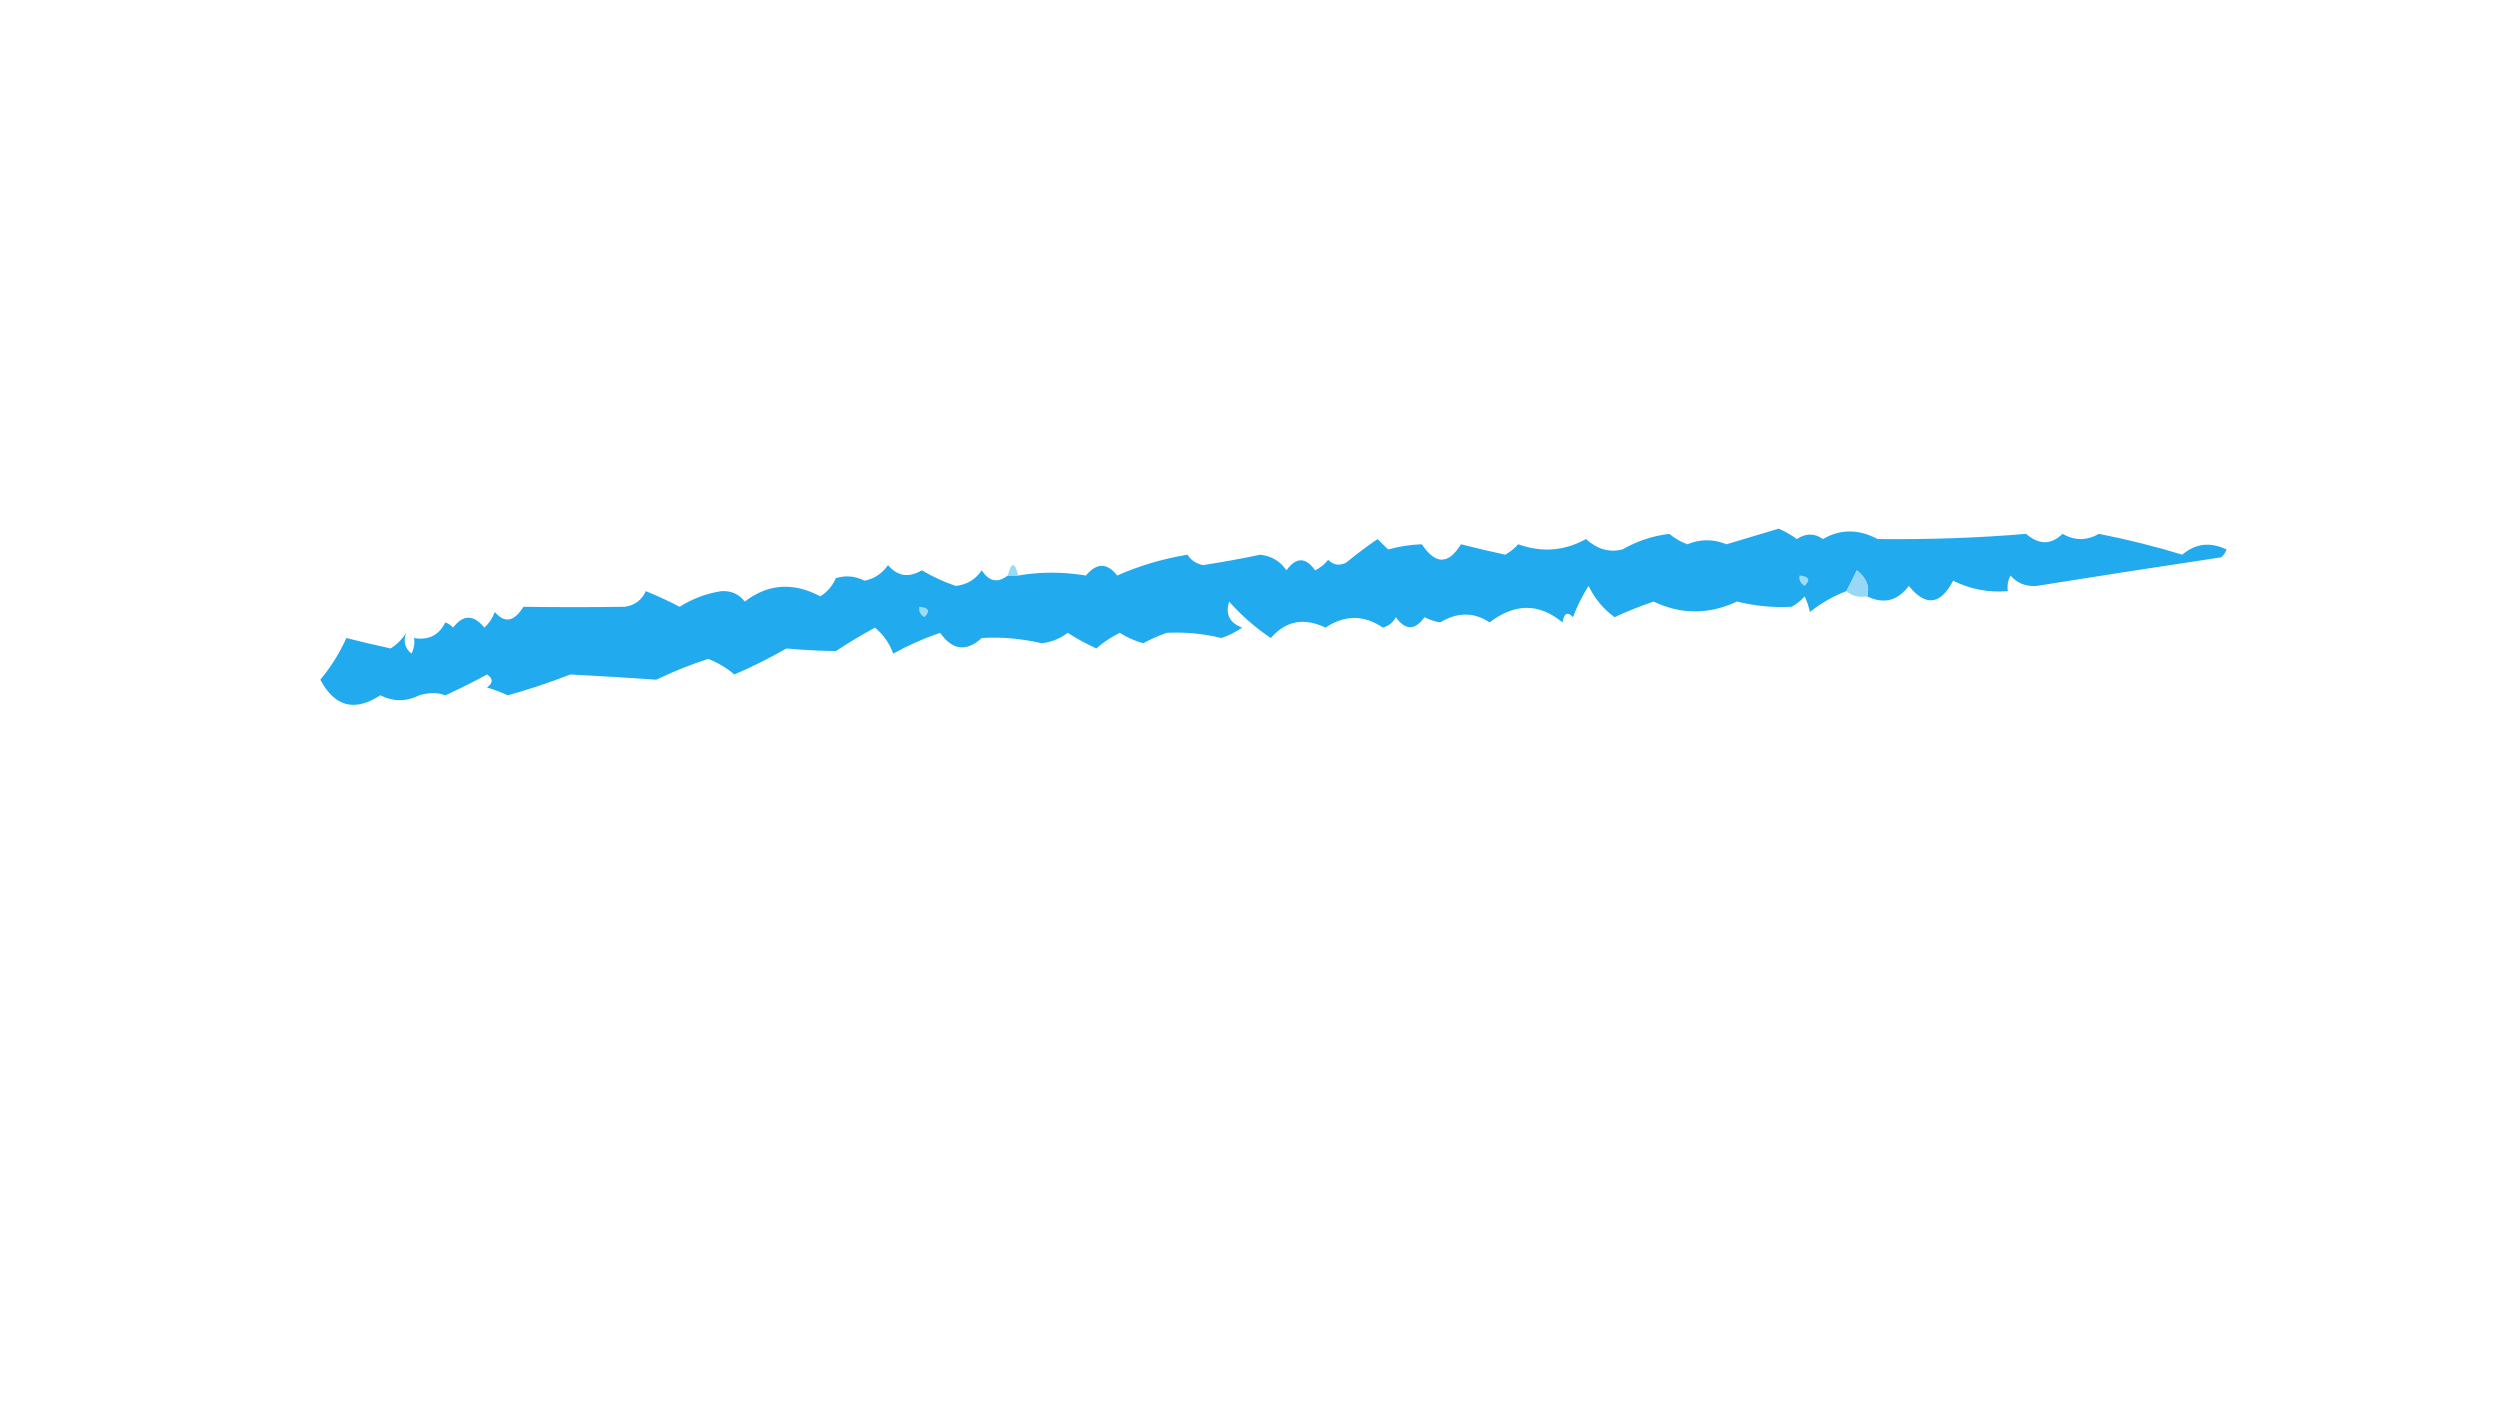 <?xml version="1.0" encoding="UTF-8"?>
<svg xmlns="http://www.w3.org/2000/svg" version="1.1" width="480px" height="270px" style="shape-rendering:geometricPrecision; text-rendering:geometricPrecision; image-rendering:optimizeQuality; fill-rule:evenodd; clip-rule:evenodd" xmlns:xlink="http://www.w3.org/1999/xlink">
<g><path style="opacity:1" fill="#21aaee" d="M 358.5,114.5 C 359.043,112.657 358.376,110.99 356.5,109.5C 355.828,110.949 355.161,112.282 354.5,113.5C 351.997,114.454 349.664,115.787 347.5,117.5C 347.331,116.603 346.998,115.603 346.5,114.5C 345.784,115.311 344.95,115.978 344,116.5C 340.56,116.698 337.06,116.364 333.5,115.5C 328.092,118.018 322.759,118.018 317.5,115.5C 314.949,116.359 312.449,117.359 310,118.5C 307.883,116.968 306.216,114.968 305,112.5C 303.815,114.377 302.815,116.377 302,118.5C 300.984,117.366 300.317,117.699 300,119.5C 295.512,115.78 290.845,115.78 286,119.5C 283.018,117.497 279.851,117.497 276.5,119.5C 275.446,119.32 274.446,118.987 273.5,118.5C 271.684,121.064 269.851,121.064 268,118.5C 267.481,119.516 266.647,120.182 265.5,120.5C 261.878,118.029 258.211,118.029 254.5,120.5C 250.358,118.522 246.858,119.189 244,122.5C 240.986,120.481 238.32,118.148 236,115.5C 235.221,117.906 236.054,119.573 238.5,120.5C 237.264,121.357 235.931,122.023 234.5,122.5C 231.112,121.664 227.612,121.33 224,121.5C 222.449,122.054 220.949,122.72 219.5,123.5C 217.896,123.061 216.396,122.394 215,121.5C 213.374,122.289 211.874,123.289 210.5,124.5C 208.571,123.62 206.737,122.62 205,121.5C 203.532,122.628 201.865,123.294 200,123.5C 196.092,122.599 192.259,122.265 188.5,122.5C 185.549,125.195 182.882,124.862 180.5,121.5C 177.382,122.559 174.382,123.892 171.5,125.5C 170.784,123.518 169.617,121.851 168,120.5C 165.456,121.883 162.956,123.383 160.5,125C 157.358,124.97 154.192,124.803 151,124.5C 147.754,126.359 144.421,128.025 141,129.5C 139.521,128.244 137.855,127.244 136,126.5C 132.613,127.585 129.28,128.919 126,130.5C 120.504,130.118 115.004,129.785 109.5,129.5C 105.32,131.116 101.32,132.449 97.5,133.5C 96.205,132.902 94.872,132.402 93.5,132C 94.711,131.107 94.711,130.274 93.5,129.5C 90.844,130.953 88.177,132.286 85.5,133.5C 84.027,132.929 82.36,132.929 80.5,133.5C 78.007,134.747 75.507,134.747 73,133.5C 68.094,136.709 64.26,135.709 61.5,130.5C 63.535,128.062 65.201,125.395 66.5,122.5C 69.312,123.219 72.146,123.886 75,124.5C 76.221,123.728 77.221,122.728 78,121.5C 77.383,123.095 77.716,124.428 79,125.5C 79.483,124.552 79.65,123.552 79.5,122.5C 82.278,122.978 84.278,121.978 85.5,119.5C 86.086,119.709 86.586,120.043 87,120.5C 88.916,117.967 90.916,117.967 93,120.5C 93.915,119.672 94.581,118.672 95,117.5C 96.885,119.715 98.718,119.382 100.5,116.5C 107.067,116.6 113.567,116.6 120,116.5C 121.89,116.215 123.223,115.215 124,113.5C 126.232,114.408 128.399,115.408 130.5,116.5C 132.933,114.953 135.599,113.953 138.5,113.5C 140.374,113.39 141.874,114.056 143,115.5C 147.464,112.075 152.297,111.741 157.5,114.5C 158.845,113.653 159.845,112.487 160.5,111C 162.377,110.424 164.211,110.591 166,111.5C 167.897,111.104 169.397,110.104 170.5,108.5C 172.304,110.65 174.471,110.984 177,109.5C 179.062,110.729 181.229,111.729 183.5,112.5C 185.626,112.27 187.293,111.27 188.5,109.5C 189.88,111.665 191.547,111.999 193.5,110.5C 194.167,110.5 194.833,110.5 195.5,110.5C 199.695,109.768 204.028,109.768 208.5,110.5C 210.564,108.022 212.564,108.022 214.5,110.5C 218.807,108.603 223.307,107.27 228,106.5C 228.674,107.578 229.674,108.245 231,108.5C 234.689,107.926 238.356,107.259 242,106.5C 244.151,106.765 245.818,107.765 247,109.5C 248.851,106.936 250.684,106.936 252.5,109.5C 253.478,109.023 254.311,108.357 255,107.5C 256.049,108.517 257.216,108.684 258.5,108C 260.421,106.412 262.421,104.912 264.5,103.5C 265.167,104.167 265.833,104.833 266.5,105.5C 268.725,104.899 270.891,104.566 273,104.5C 275.601,108.438 278.101,108.438 280.5,104.5C 283.313,105.219 286.146,105.886 289,106.5C 289.95,105.978 290.784,105.311 291.5,104.5C 296.03,106.127 300.364,105.793 304.5,103.5C 306.668,105.455 309.002,106.121 311.5,105.5C 314.269,103.898 317.269,102.898 320.5,102.5C 321.548,103.383 322.715,104.05 324,104.5C 326.46,103.474 328.96,103.474 331.5,104.5C 334.818,103.511 338.152,102.511 341.5,101.5C 342.741,102.037 343.908,102.704 345,103.5C 346.73,102.351 348.396,102.351 350,103.5C 353.35,101.552 356.85,101.552 360.5,103.5C 370.446,103.606 379.946,103.272 389,102.5C 391.496,104.64 393.83,104.64 396,102.5C 398.333,103.833 400.667,103.833 403,102.5C 408.52,103.589 413.853,104.922 419,106.5C 421.522,104.338 424.355,104.005 427.5,105.5C 427.291,106.086 426.957,106.586 426.5,107C 414.698,108.767 402.865,110.6 391,112.5C 388.966,112.646 387.299,111.98 386,110.5C 385.517,111.448 385.351,112.448 385.5,113.5C 381.785,113.804 378.285,113.137 375,111.5C 372.555,116.161 369.722,116.494 366.5,112.5C 364.319,115.379 361.652,116.045 358.5,114.5 Z"/></g>
<g><path style="opacity:1" fill="#98daf7" d="M 195.5,110.5 C 194.833,110.5 194.167,110.5 193.5,110.5C 194.167,107.833 194.833,107.833 195.5,110.5 Z"/></g>
<g><path style="opacity:1" fill="#a0dbf8" d="M 345.5,110.5 C 347.337,110.639 347.67,111.306 346.5,112.5C 345.702,112.043 345.369,111.376 345.5,110.5 Z"/></g>
<g><path style="opacity:1" fill="#98d8f7" d="M 358.5,114.5 C 356.901,114.768 355.568,114.434 354.5,113.5C 355.161,112.282 355.828,110.949 356.5,109.5C 358.376,110.99 359.043,112.657 358.5,114.5 Z"/></g>
<g><path style="opacity:1" fill="#9ddcf8" d="M 176.5,116.5 C 178.337,116.639 178.67,117.306 177.5,118.5C 176.702,118.043 176.369,117.376 176.5,116.5 Z"/></g>
</svg>
